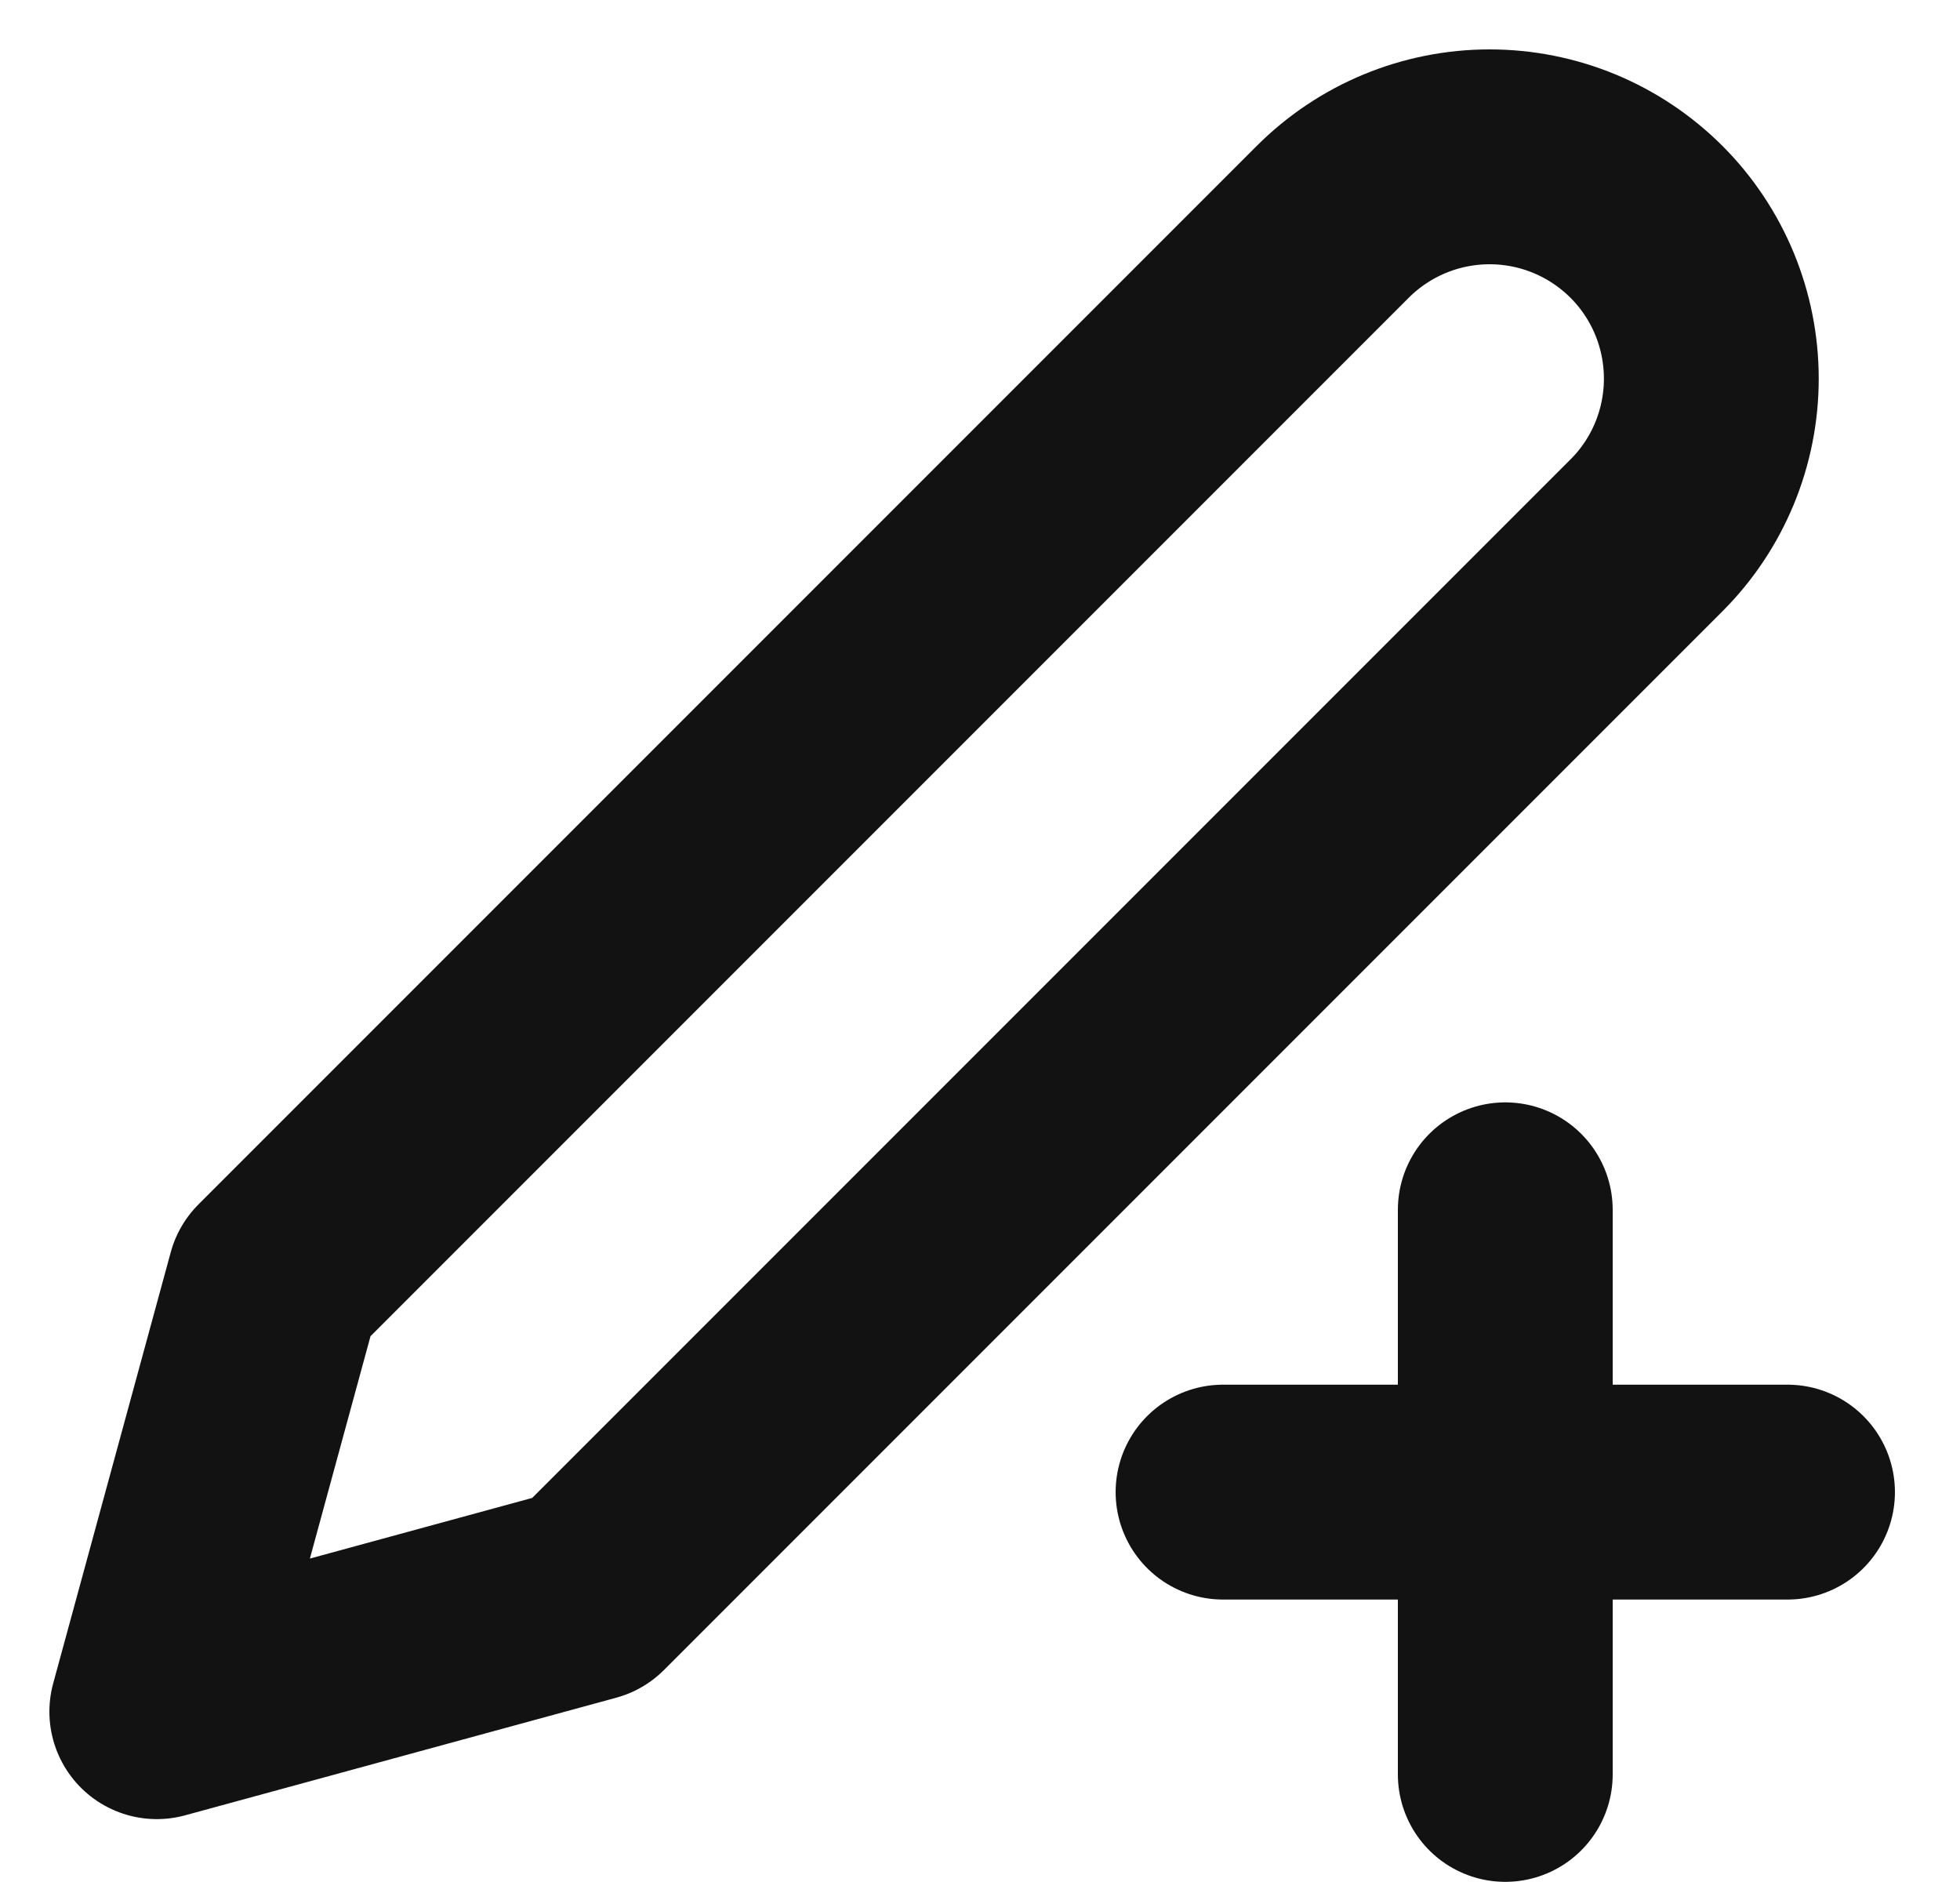 <svg xmlns="http://www.w3.org/2000/svg" width="25" height="24" viewBox="0 0 25 24" fill="none">
  <path d="M17 2.828C17.263 2.566 17.574 2.357 17.918 2.215C18.261 2.073 18.629 2 19 2C19.371 2 19.739 2.073 20.082 2.215C20.425 2.357 20.737 2.566 21 2.828C21.263 3.091 21.471 3.403 21.613 3.746C21.755 4.089 21.828 4.457 21.828 4.828C21.828 5.2 21.755 5.568 21.613 5.911C21.471 6.254 21.263 6.566 21 6.828L7.5 20.328L2 21.828L3.5 16.328L17 2.828Z" stroke="#121212" stroke-width="2.74" stroke-linecap="round" stroke-linejoin="round"/>
  <path d="M19.2 15.428V22.628" stroke="#121212" stroke-width="2.74" stroke-linecap="round"/>
  <path d="M22.8 19.028H15.6" stroke="#121212" stroke-width="2.74" stroke-linecap="round"/>
</svg>